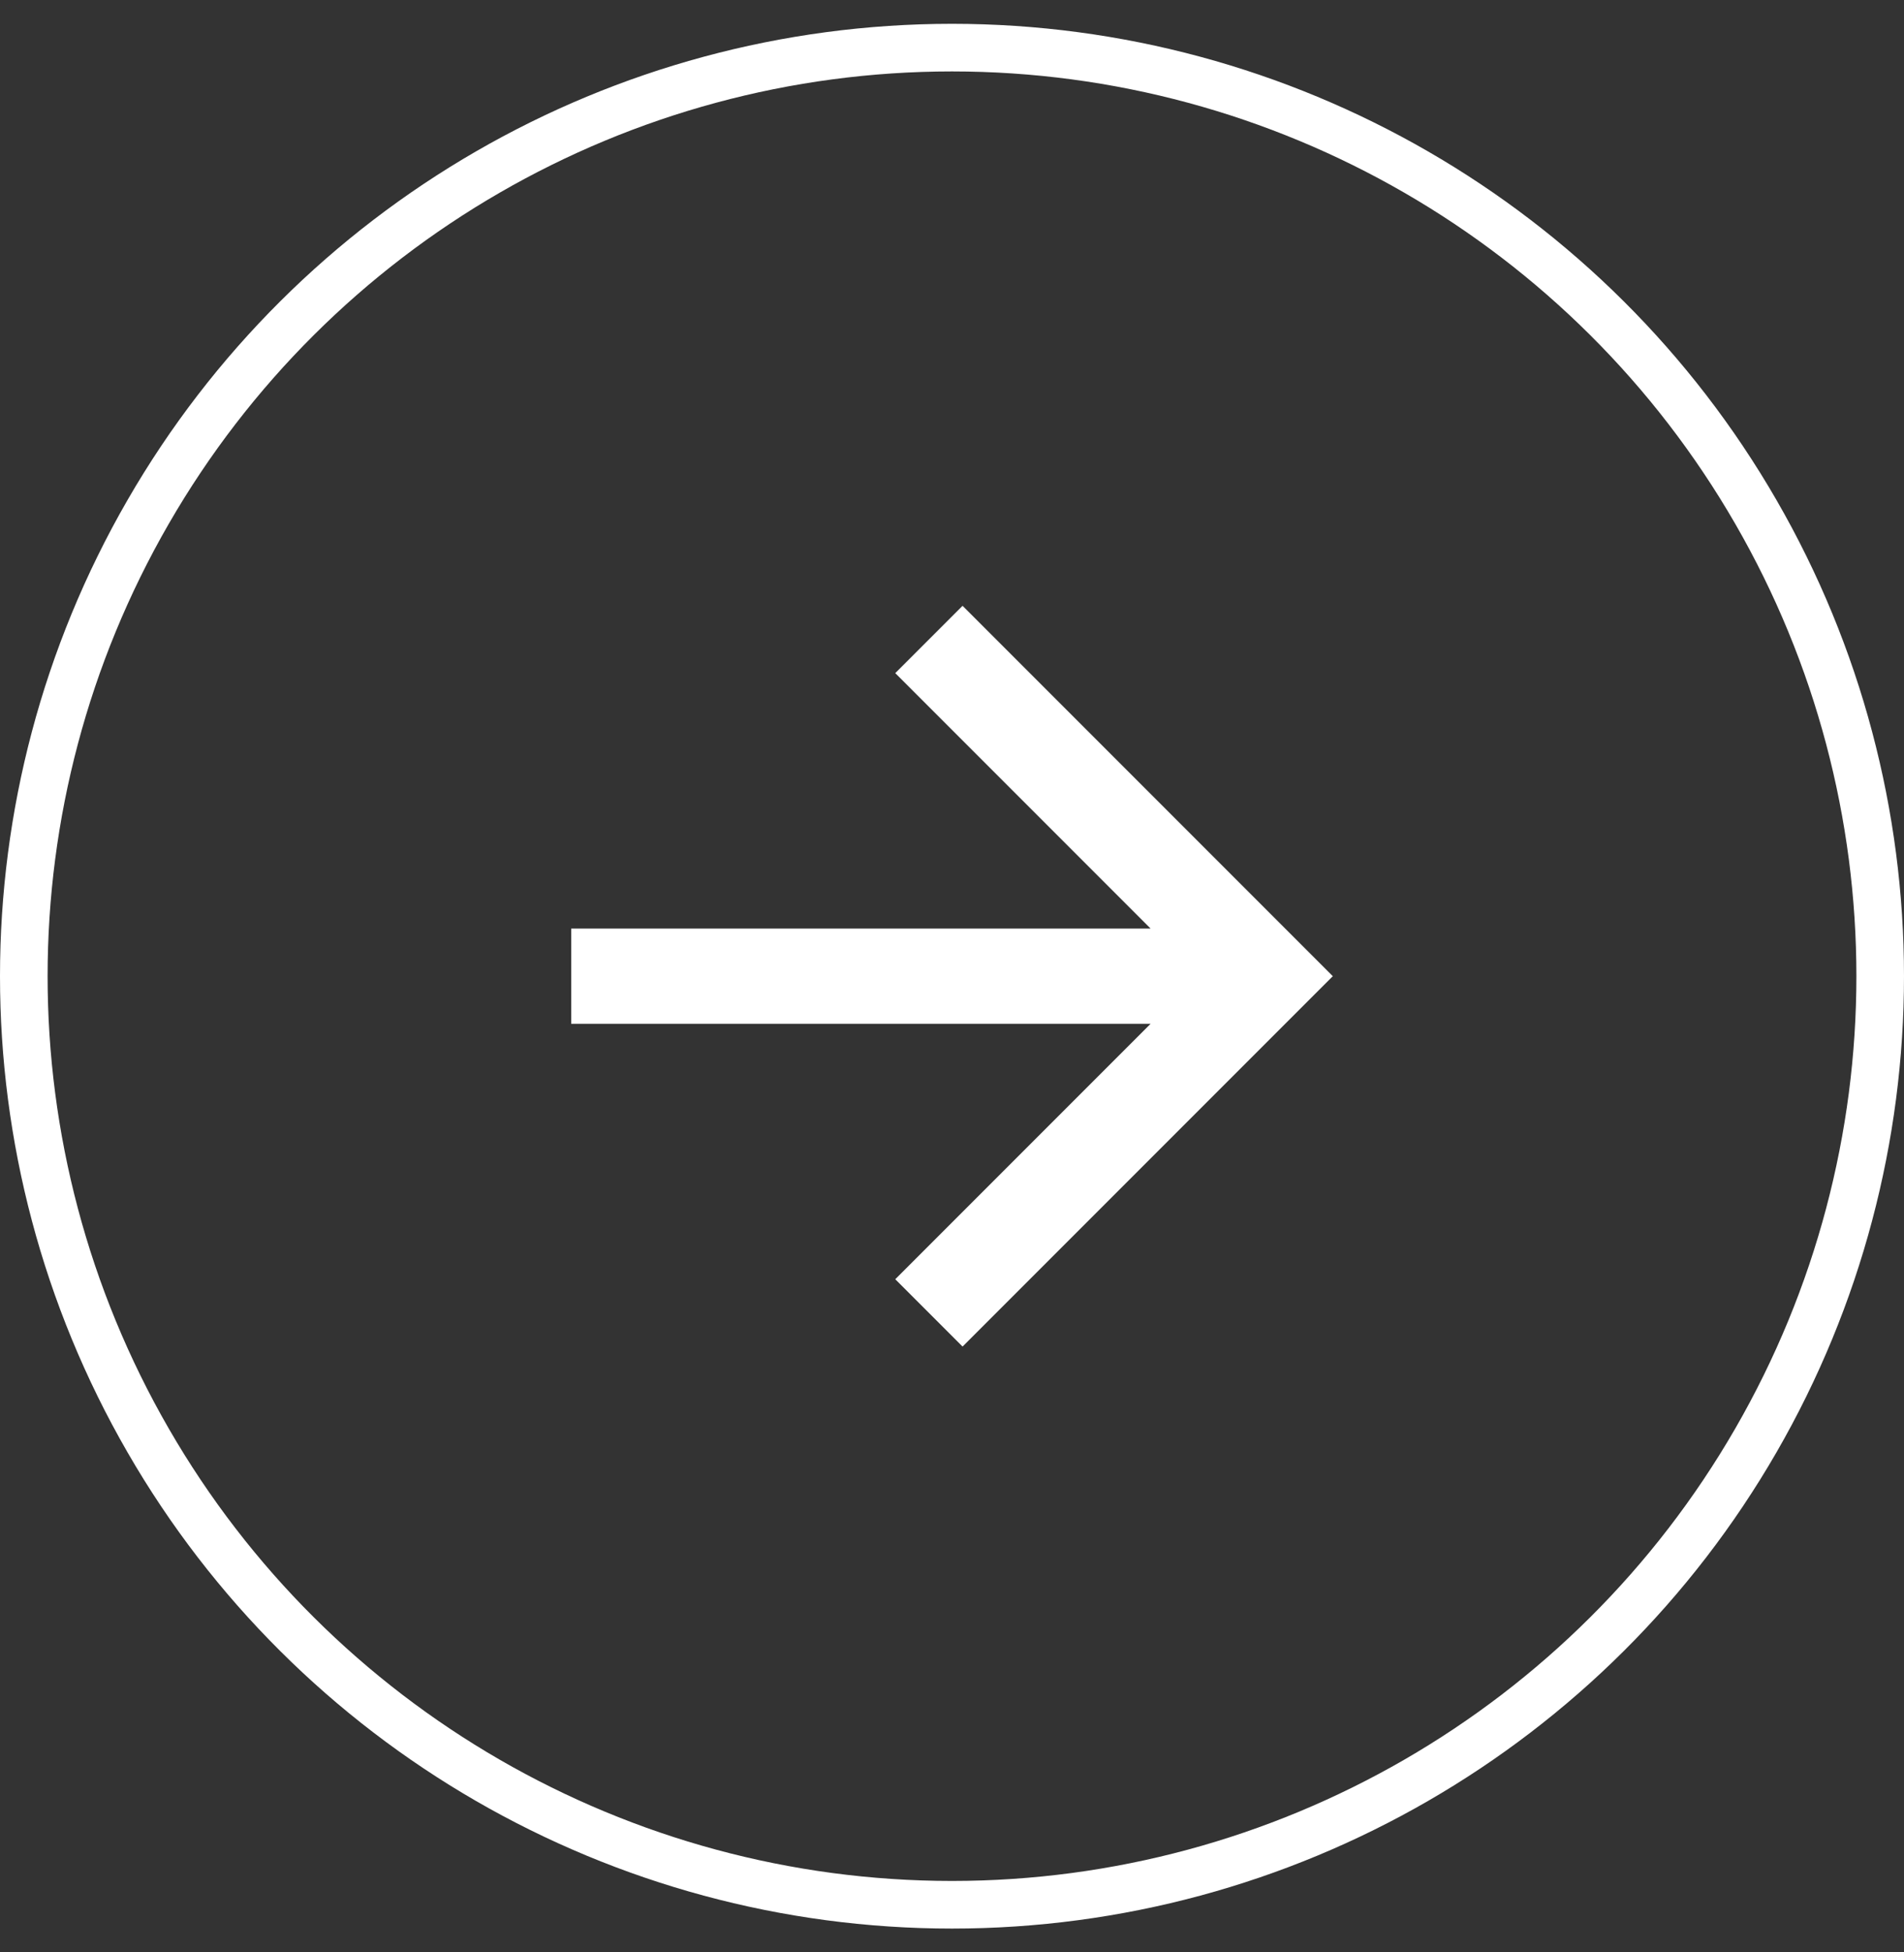 <svg width="40" height="41" viewBox="0 0 40 41" fill="none" xmlns="http://www.w3.org/2000/svg">
<rect x="0" y="0" width="40" height="41" fill="#333333" stroke="none"/>
<circle cx="20" cy="20.5" r="19.5" transform="rotate(-90 20 20.5)" stroke="white"/>
<g clip-path="url(#clip0_639_242601)">
<path d="M24.172 19.5H12V21.5H24.172L18.808 26.864L20.222 28.278L28 20.5L20.222 12.722L18.808 14.136L24.172 19.5Z" fill="white"/>
</g>
<defs>
<clipPath id="clip0_639_242601">
<rect width="24" height="24" fill="white" transform="matrix(-1 0 0 1 32 8.5)"/>
</clipPath>
</defs>
</svg>
